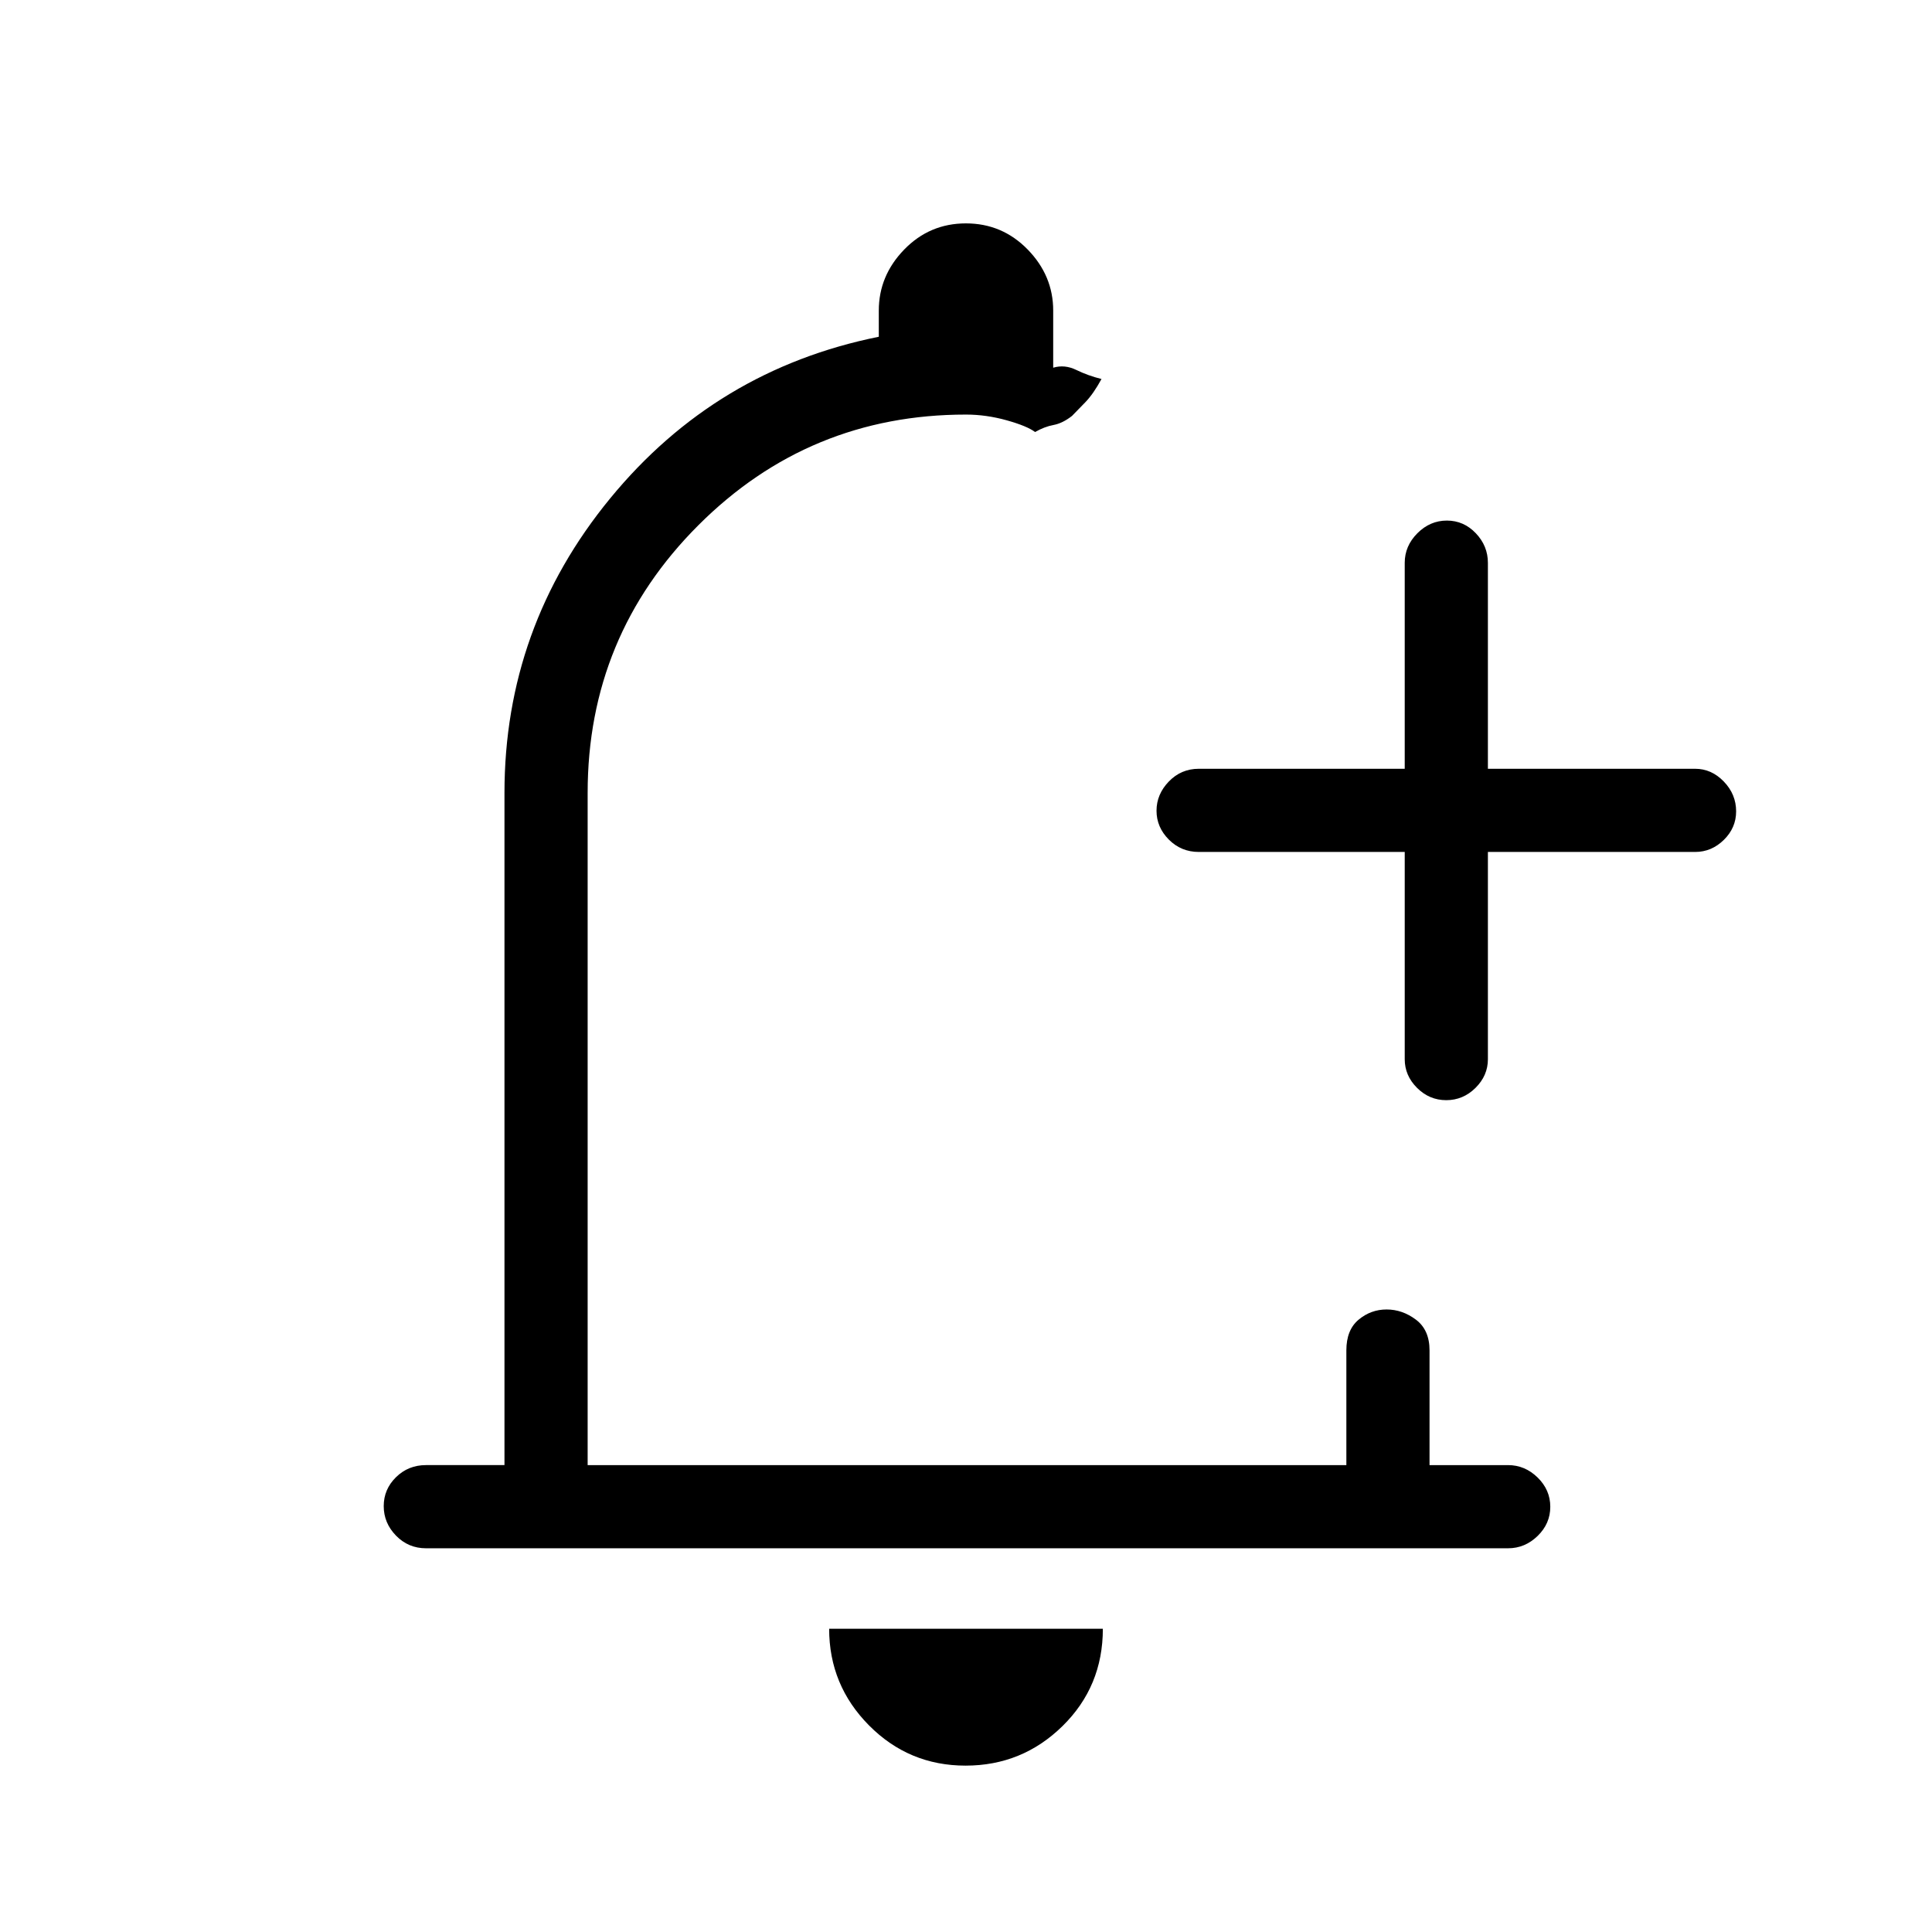 <svg xmlns="http://www.w3.org/2000/svg" height="40" viewBox="0 -960 960 960" width="40"><path d="M479.79-82.67q-28.14 0-47.96-19.97Q412-122.62 412-150.67h136q0 28.67-20.04 48.34-20.03 19.66-48.17 19.66Zm-268.12-108q-8.77 0-14.89-6.28-6.11-6.29-6.11-14.67 0-8.38 6.11-14.38 6.12-6 14.89-6h39v-334q0-82.33 52.5-146.33 52.5-64 133.5-80.34v-13q0-17.33 12.62-30.33 12.63-13 30.67-13t30.71 13q12.66 13 12.66 30.33v28.38q5.67-1.71 11.49 1.12 5.82 2.84 12.51 4.5-4 7.34-8 11.5-4 4.17-6.66 6.84-4.67 3.66-9.17 4.5-4.5.83-9.17 3.5-4-3-14.16-5.84Q490-754 480-754q-78 0-133 55t-55 133v334h377v-57q0-10.17 6.08-15.25t13.92-5.08q7.84 0 14.59 5.08 6.74 5.08 6.74 15.25v57h39q8.4 0 14.7 6.16 6.3 6.17 6.3 14.55t-6.3 14.5q-6.3 6.12-14.7 6.12H211.67Zm486.33-346H595.67q-8.77 0-14.89-6.15-6.11-6.15-6.11-14.33t6.11-14.52q6.12-6.33 14.89-6.33H698v-102.33q0-8.4 6.29-14.7 6.28-6.3 14.66-6.3 8.38 0 14.38 6.3t6 14.7V-578h103q8.12 0 14.23 6.35 6.11 6.34 6.11 14.81 0 8.19-6.11 14.18t-14.23 5.99h-103v103q0 8.12-6.16 14.23-6.16 6.11-14.54 6.11-8.38 0-14.51-6.11-6.12-6.11-6.12-14.23v-103Zm-217 43.34Z"/></svg>